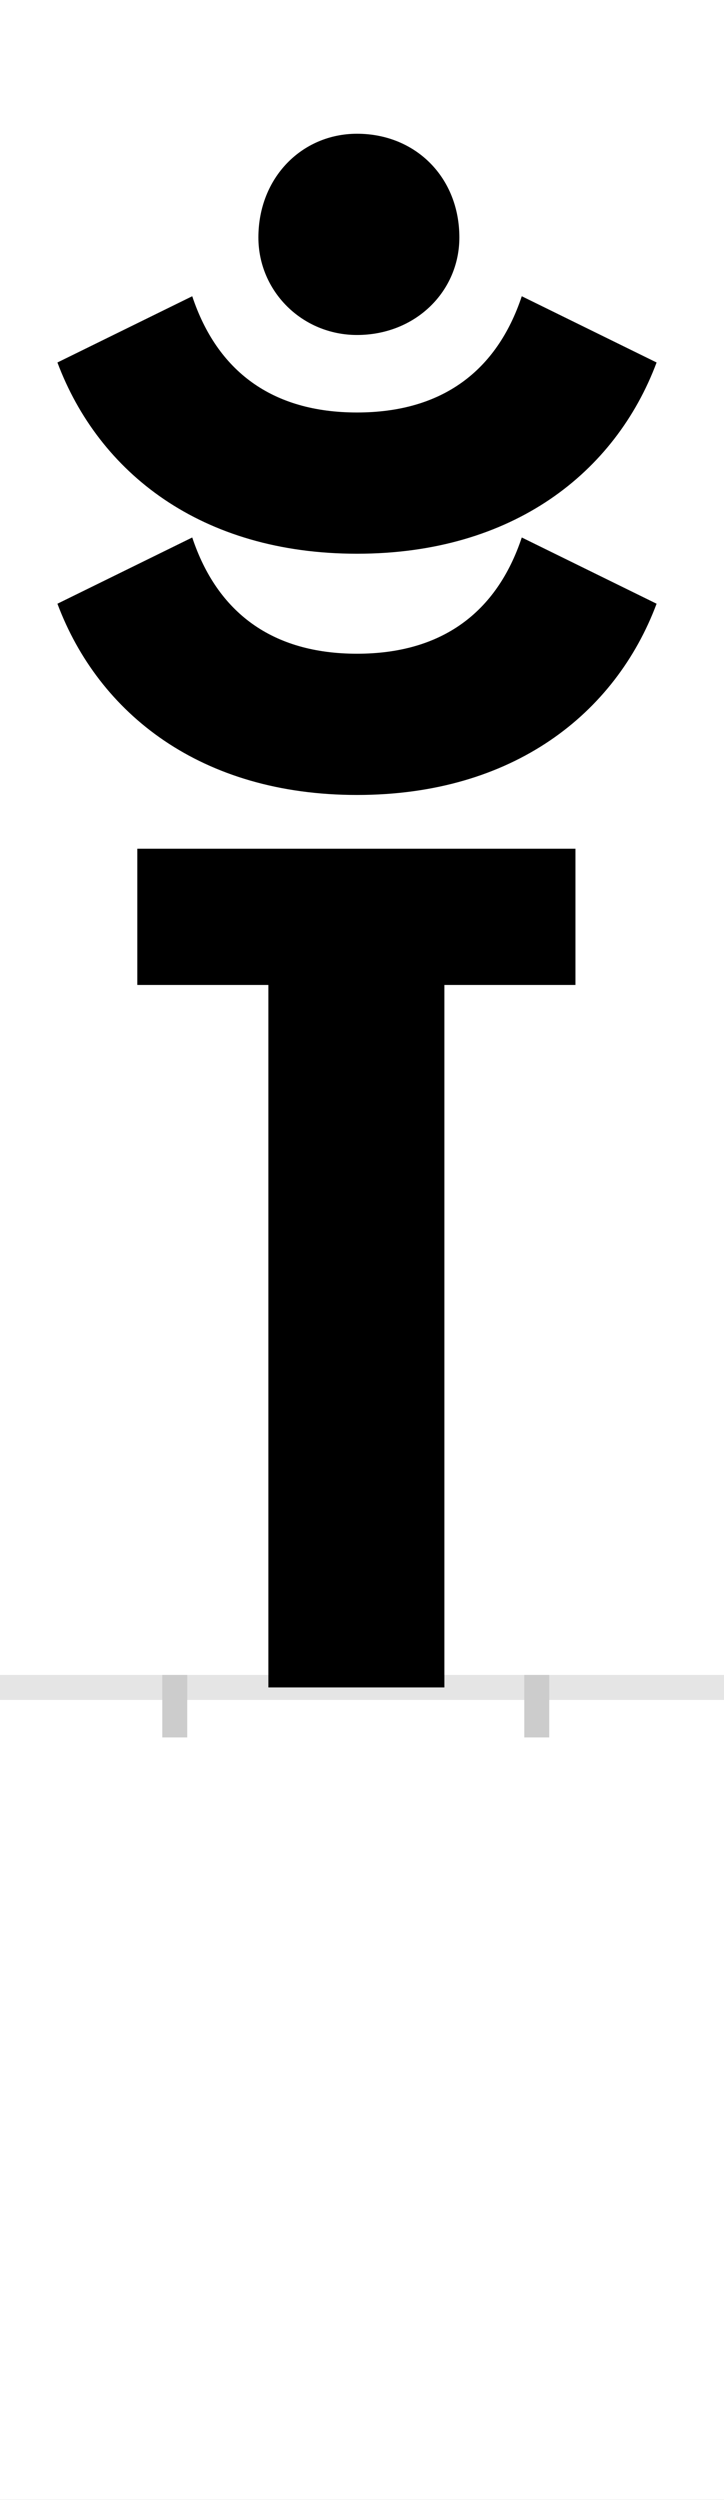 <?xml version="1.0" encoding="UTF-8"?>
<svg height="200.0" version="1.1" width="58.0" xmlns="http://www.w3.org/2000/svg" xmlns:xlink="http://www.w3.org/1999/xlink">
 <rect width="100%" height="100%" fill="#808080" stroke="none"/>
 <path d="M0,0 l58,0 l0,200 l-58,0 Z M0,0" fill="rgb(255,255,255)" transform="matrix(1,0,0,-1,0.0,200.0)"/>
 <path d="M0,0 l58,0" fill="none" stroke="rgb(229,229,229)" stroke-width="2" transform="matrix(1,0,0,-1,0.0,135.0)"/>
 <path d="M0,1 l0,-5" fill="none" stroke="rgb(204,204,204)" stroke-width="2" transform="matrix(1,0,0,-1,14.0,135.0)"/>
 <path d="M0,1 l0,-5" fill="none" stroke="rgb(204,204,204)" stroke-width="2" transform="matrix(1,0,0,-1,43.0,135.0)"/>
 <path d="M321,562 l0,109 l-351,0 l0,-109 l105,0 l0,-562 l141,0 l0,562 Z M146,714 c125,0,207,65,240,153 l-108,53 c-20,-60,-64,-93,-132,-93 c-68,0,-112,33,-132,93 l-108,-53 c33,-88,115,-153,240,-153 Z M67,1160 c0,-43,35,-78,79,-78 c47,0,82,35,82,78 c0,48,-35,83,-82,83 c-44,0,-79,-35,-79,-83 Z M146,907 c125,0,207,65,240,153 l-108,53 c-20,-60,-64,-93,-132,-93 c-68,0,-112,33,-132,93 l-108,-53 c33,-88,115,-153,240,-153 Z M146,907" fill="rgb(0,0,0)" transform="matrix(0.1,0.0,0.0,-0.1,14.0,135.0)"/>
</svg>
